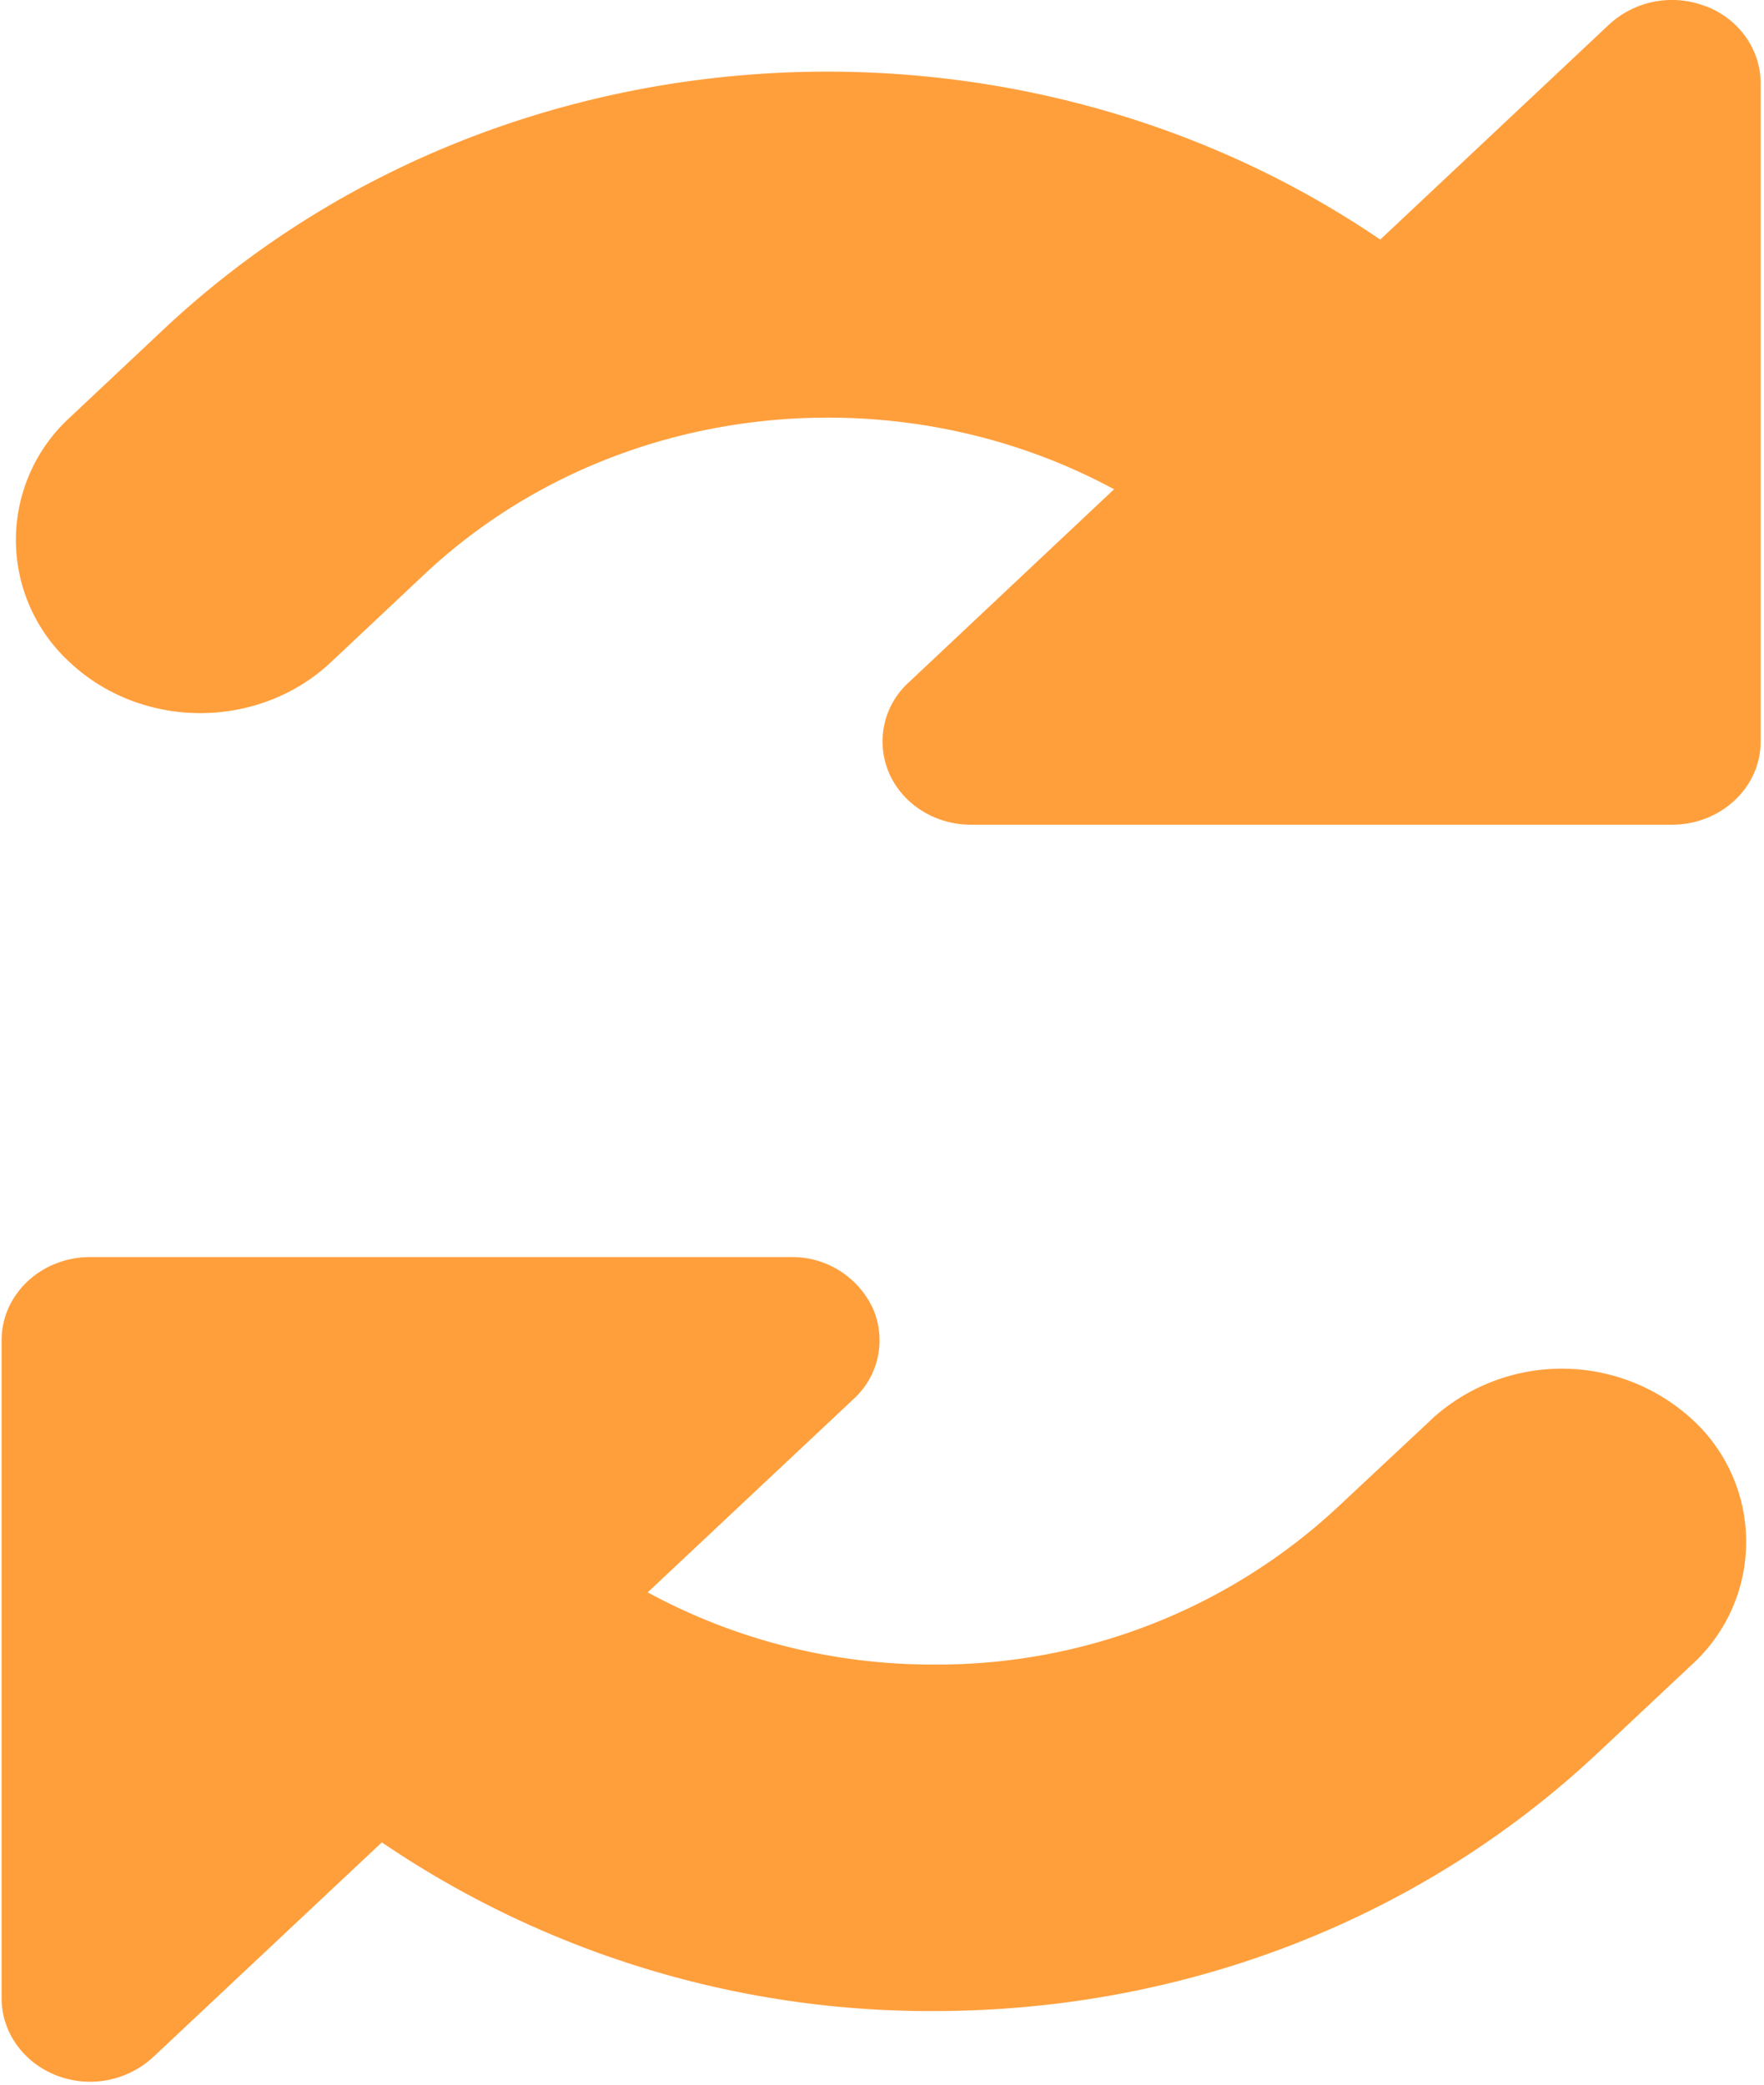 <svg xmlns="http://www.w3.org/2000/svg" width="11" height="13" viewBox="0 0 11 13"><g><g><g><path fill="#ff9f3c" d="M10.638.04a.578.578 0 0 0-.603.112L8.607 1.494C6.315-.067 3.085.115 1.02 2.054l-.584.549a1.035 1.035 0 0 0 0 1.528c.224.21.519.316.813.316.294 0 .589-.106.813-.316l.585-.55c1.164-1.093 2.937-1.267 4.3-.53L5.665 4.257a.497.497 0 0 0-.12.566c.086.194.287.32.51.32h4.37c.306 0 .554-.232.554-.518V.519c0-.21-.134-.4-.341-.48z"/></g><g><path fill="#ff9f3c" d="M8.926 8.852L8.34 9.4a3.661 3.661 0 0 1-2.52.98 3.719 3.719 0 0 1-1.781-.45l1.284-1.206a.495.495 0 0 0 .12-.565.555.555 0 0 0-.511-.32H.563c-.306 0-.553.232-.553.519v4.104c0 .21.135.399.341.48a.58.58 0 0 0 .603-.113l1.427-1.34a6.083 6.083 0 0 0 3.44 1.052c1.566 0 3.04-.573 4.147-1.614l.584-.548a1.035 1.035 0 0 0 0-1.528 1.204 1.204 0 0 0-1.626 0z"/></g></g></g></svg>